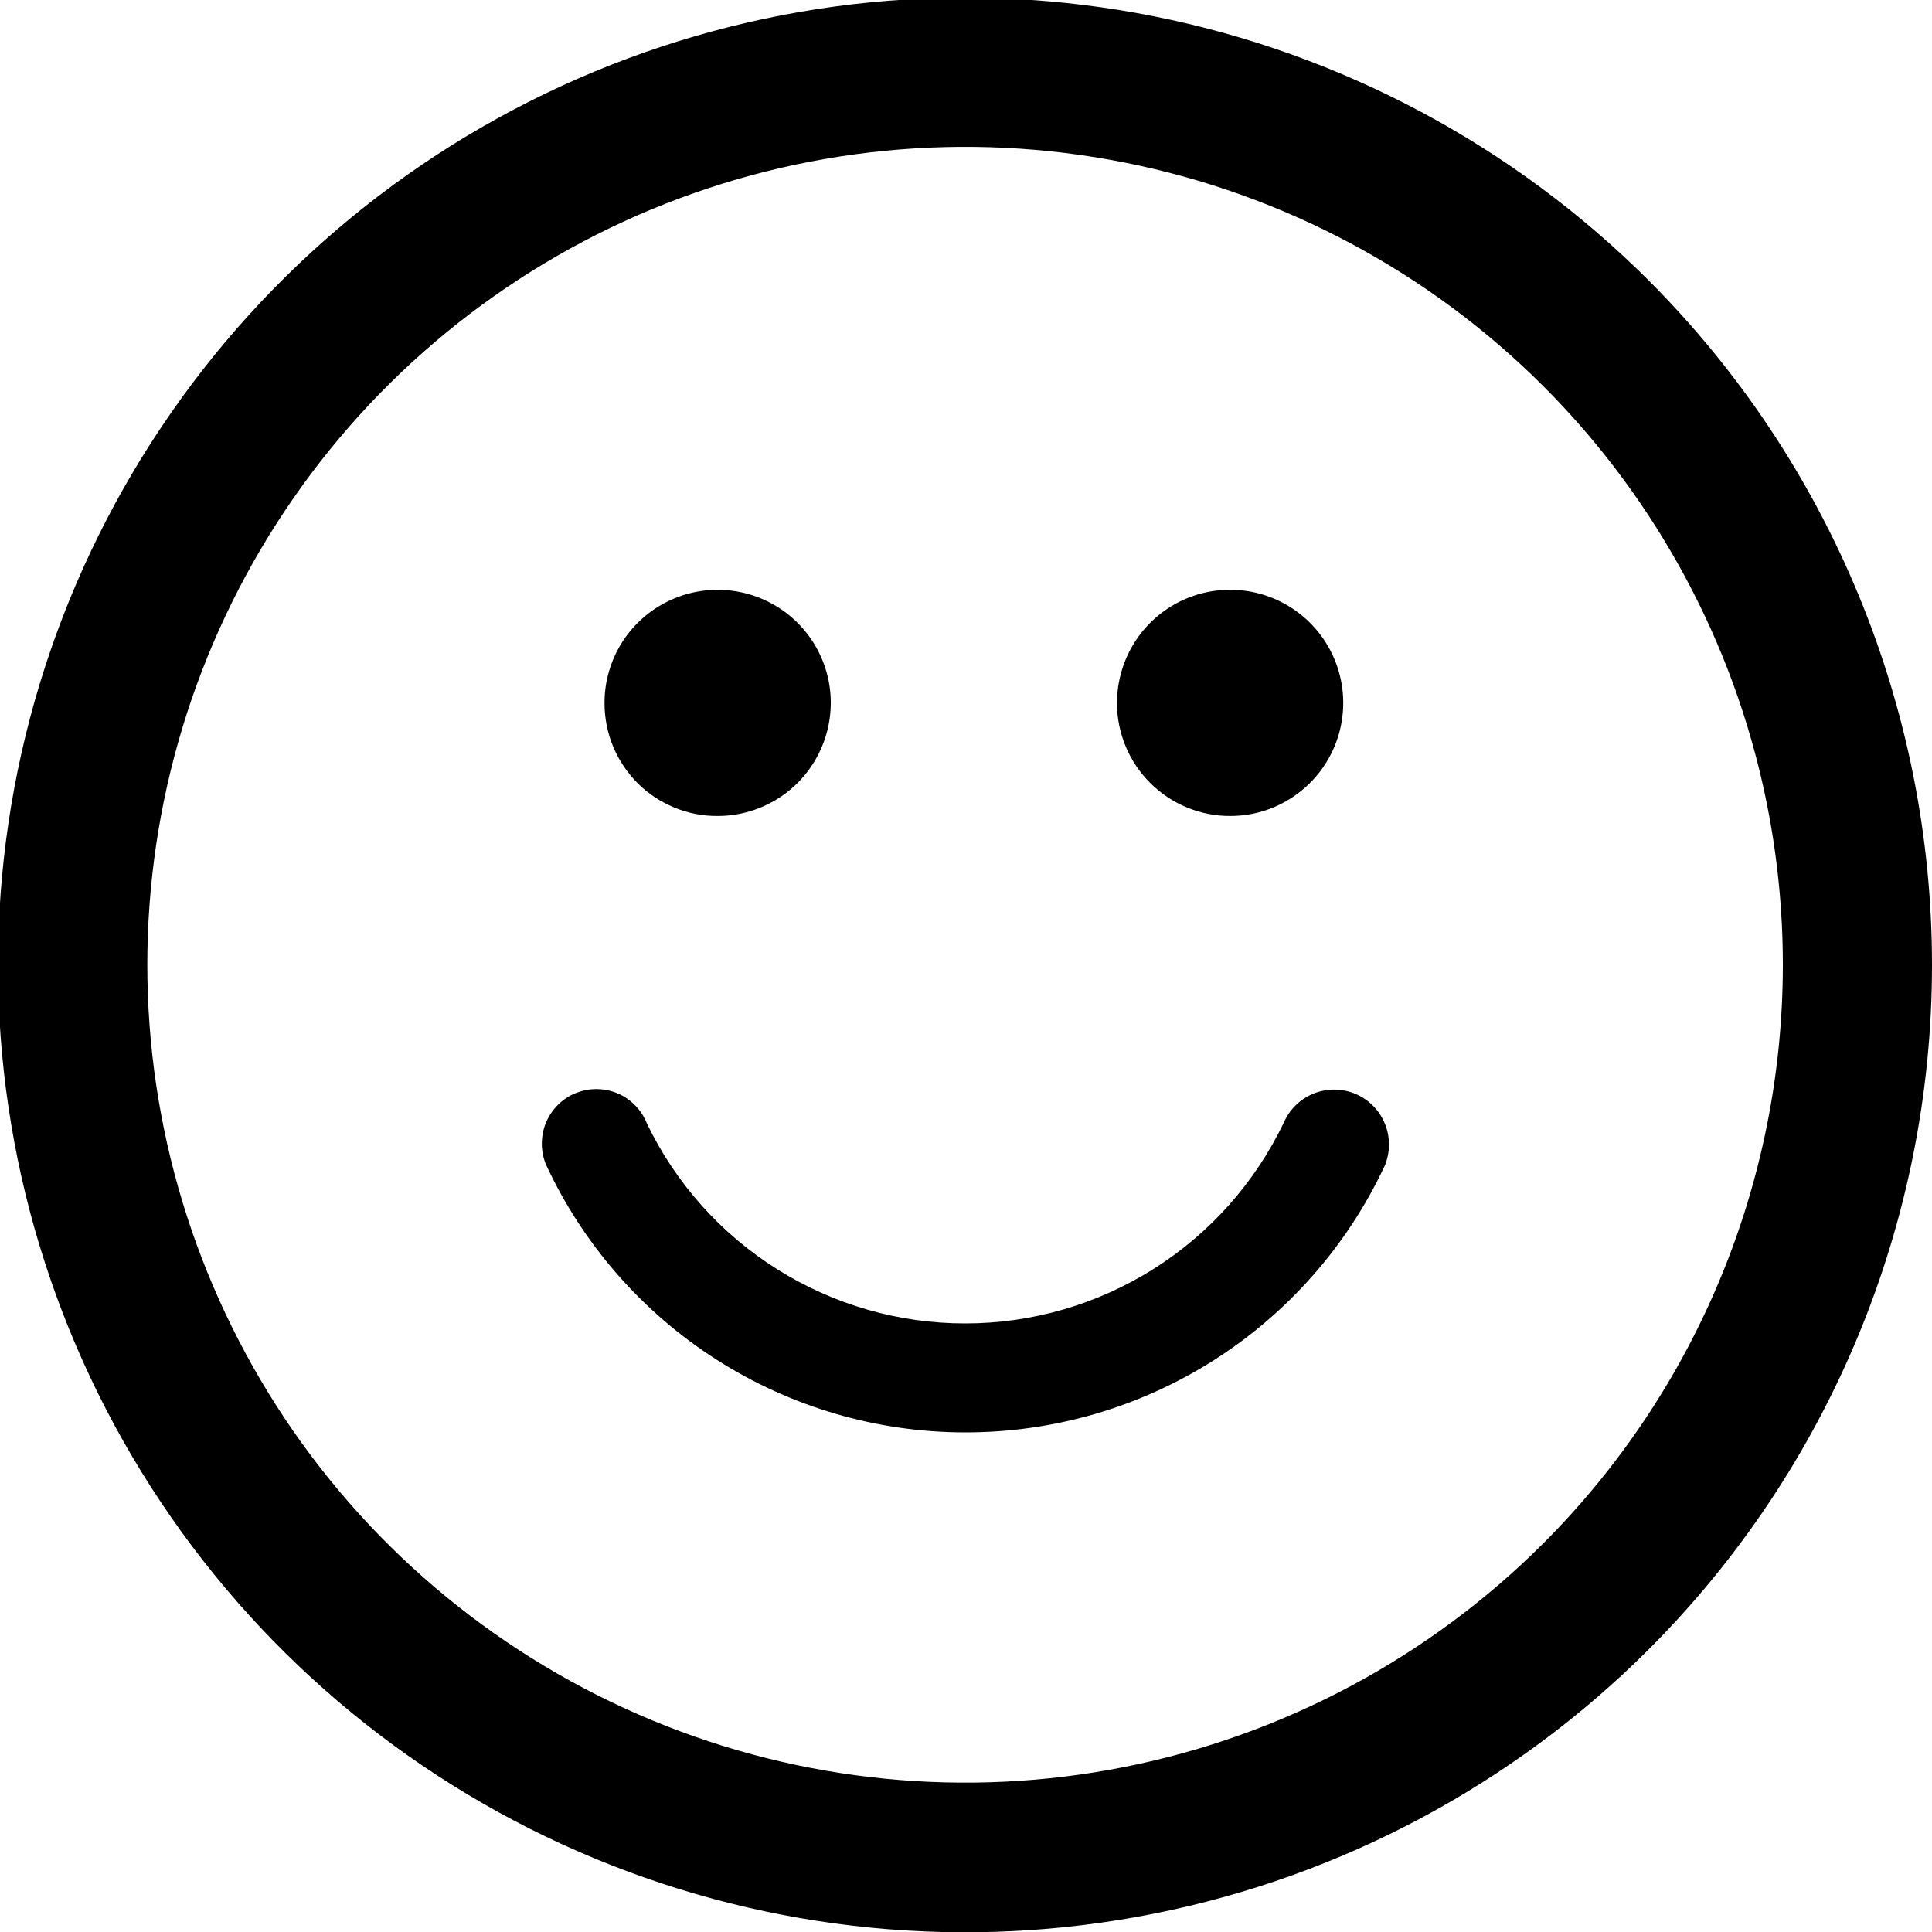 <svg id="icon-smile" viewBox="0 0 20 20" xmlns="http://www.w3.org/2000/svg">
            <path fill-rule="evenodd" clip-rule="evenodd" d="M17.074 2.91C15.674 1.51 13.889 0.556 11.947 0.169C10.004 -0.218 7.991 -0.02 6.161 0.738C4.331 1.496 2.767 2.779 1.667 4.426C0.566 6.073 -0.021 8.009 -0.021 9.989C-0.021 11.97 0.566 13.906 1.667 15.553C2.767 17.2 4.331 18.483 6.161 19.241C7.991 19.999 10.004 20.197 11.947 19.81C13.889 19.423 15.674 18.469 17.074 17.068C18.948 15.189 20 12.643 20 9.989C20 7.335 18.948 4.79 17.074 2.91ZM15.979 15.974C14.795 17.158 13.286 17.964 11.644 18.291C10.001 18.618 8.299 18.45 6.752 17.809C5.205 17.168 3.882 16.083 2.952 14.691C2.022 13.298 1.525 11.662 1.525 9.987C1.525 8.312 2.022 6.675 2.952 5.283C3.882 3.89 5.205 2.805 6.752 2.164C8.299 1.524 10.001 1.356 11.644 1.683C13.286 2.009 14.795 2.816 15.979 4C17.565 5.589 18.456 7.742 18.456 9.987C18.456 12.232 17.565 14.385 15.979 15.974ZM6.258 7.279C6.257 7.047 6.326 6.82 6.454 6.627C6.583 6.434 6.766 6.284 6.98 6.195C7.194 6.106 7.429 6.083 7.657 6.128C7.884 6.173 8.093 6.284 8.257 6.448C8.421 6.612 8.533 6.821 8.578 7.048C8.623 7.276 8.599 7.512 8.51 7.726C8.421 7.94 8.271 8.123 8.078 8.251C7.885 8.379 7.658 8.448 7.426 8.447C7.273 8.448 7.121 8.418 6.979 8.359C6.837 8.3 6.708 8.215 6.599 8.106C6.491 7.997 6.405 7.868 6.346 7.726C6.288 7.585 6.258 7.432 6.258 7.279ZM11.563 7.279C11.563 7.047 11.631 6.821 11.759 6.628C11.887 6.435 12.07 6.284 12.284 6.195C12.497 6.106 12.733 6.083 12.96 6.127C13.187 6.172 13.396 6.283 13.56 6.446C13.725 6.61 13.836 6.818 13.882 7.045C13.928 7.272 13.905 7.508 13.817 7.722C13.729 7.936 13.579 8.119 13.387 8.248C13.195 8.378 12.968 8.447 12.737 8.447C12.583 8.448 12.431 8.418 12.288 8.359C12.146 8.301 12.017 8.215 11.908 8.106C11.799 7.998 11.712 7.869 11.653 7.727C11.594 7.585 11.563 7.433 11.563 7.279ZM14.332 12.074C13.944 12.899 13.33 13.596 12.561 14.084C11.791 14.572 10.898 14.83 9.987 14.828C9.076 14.827 8.184 14.565 7.416 14.074C6.649 13.584 6.037 12.884 5.653 12.058C5.624 11.989 5.609 11.915 5.609 11.841C5.609 11.766 5.623 11.692 5.651 11.623C5.68 11.555 5.721 11.492 5.774 11.439C5.827 11.386 5.889 11.344 5.958 11.316C6.027 11.289 6.1 11.274 6.174 11.274C6.286 11.274 6.395 11.307 6.488 11.37C6.581 11.433 6.653 11.522 6.695 11.626C6.993 12.248 7.461 12.772 8.045 13.139C8.629 13.506 9.304 13.701 9.994 13.7C10.683 13.7 11.358 13.504 11.942 13.136C12.525 12.768 12.992 12.243 13.29 11.621C13.35 11.483 13.462 11.374 13.602 11.319C13.742 11.264 13.899 11.266 14.037 11.326C14.175 11.386 14.284 11.499 14.339 11.639C14.394 11.779 14.392 11.935 14.332 12.074Z"></path>
        </svg>

